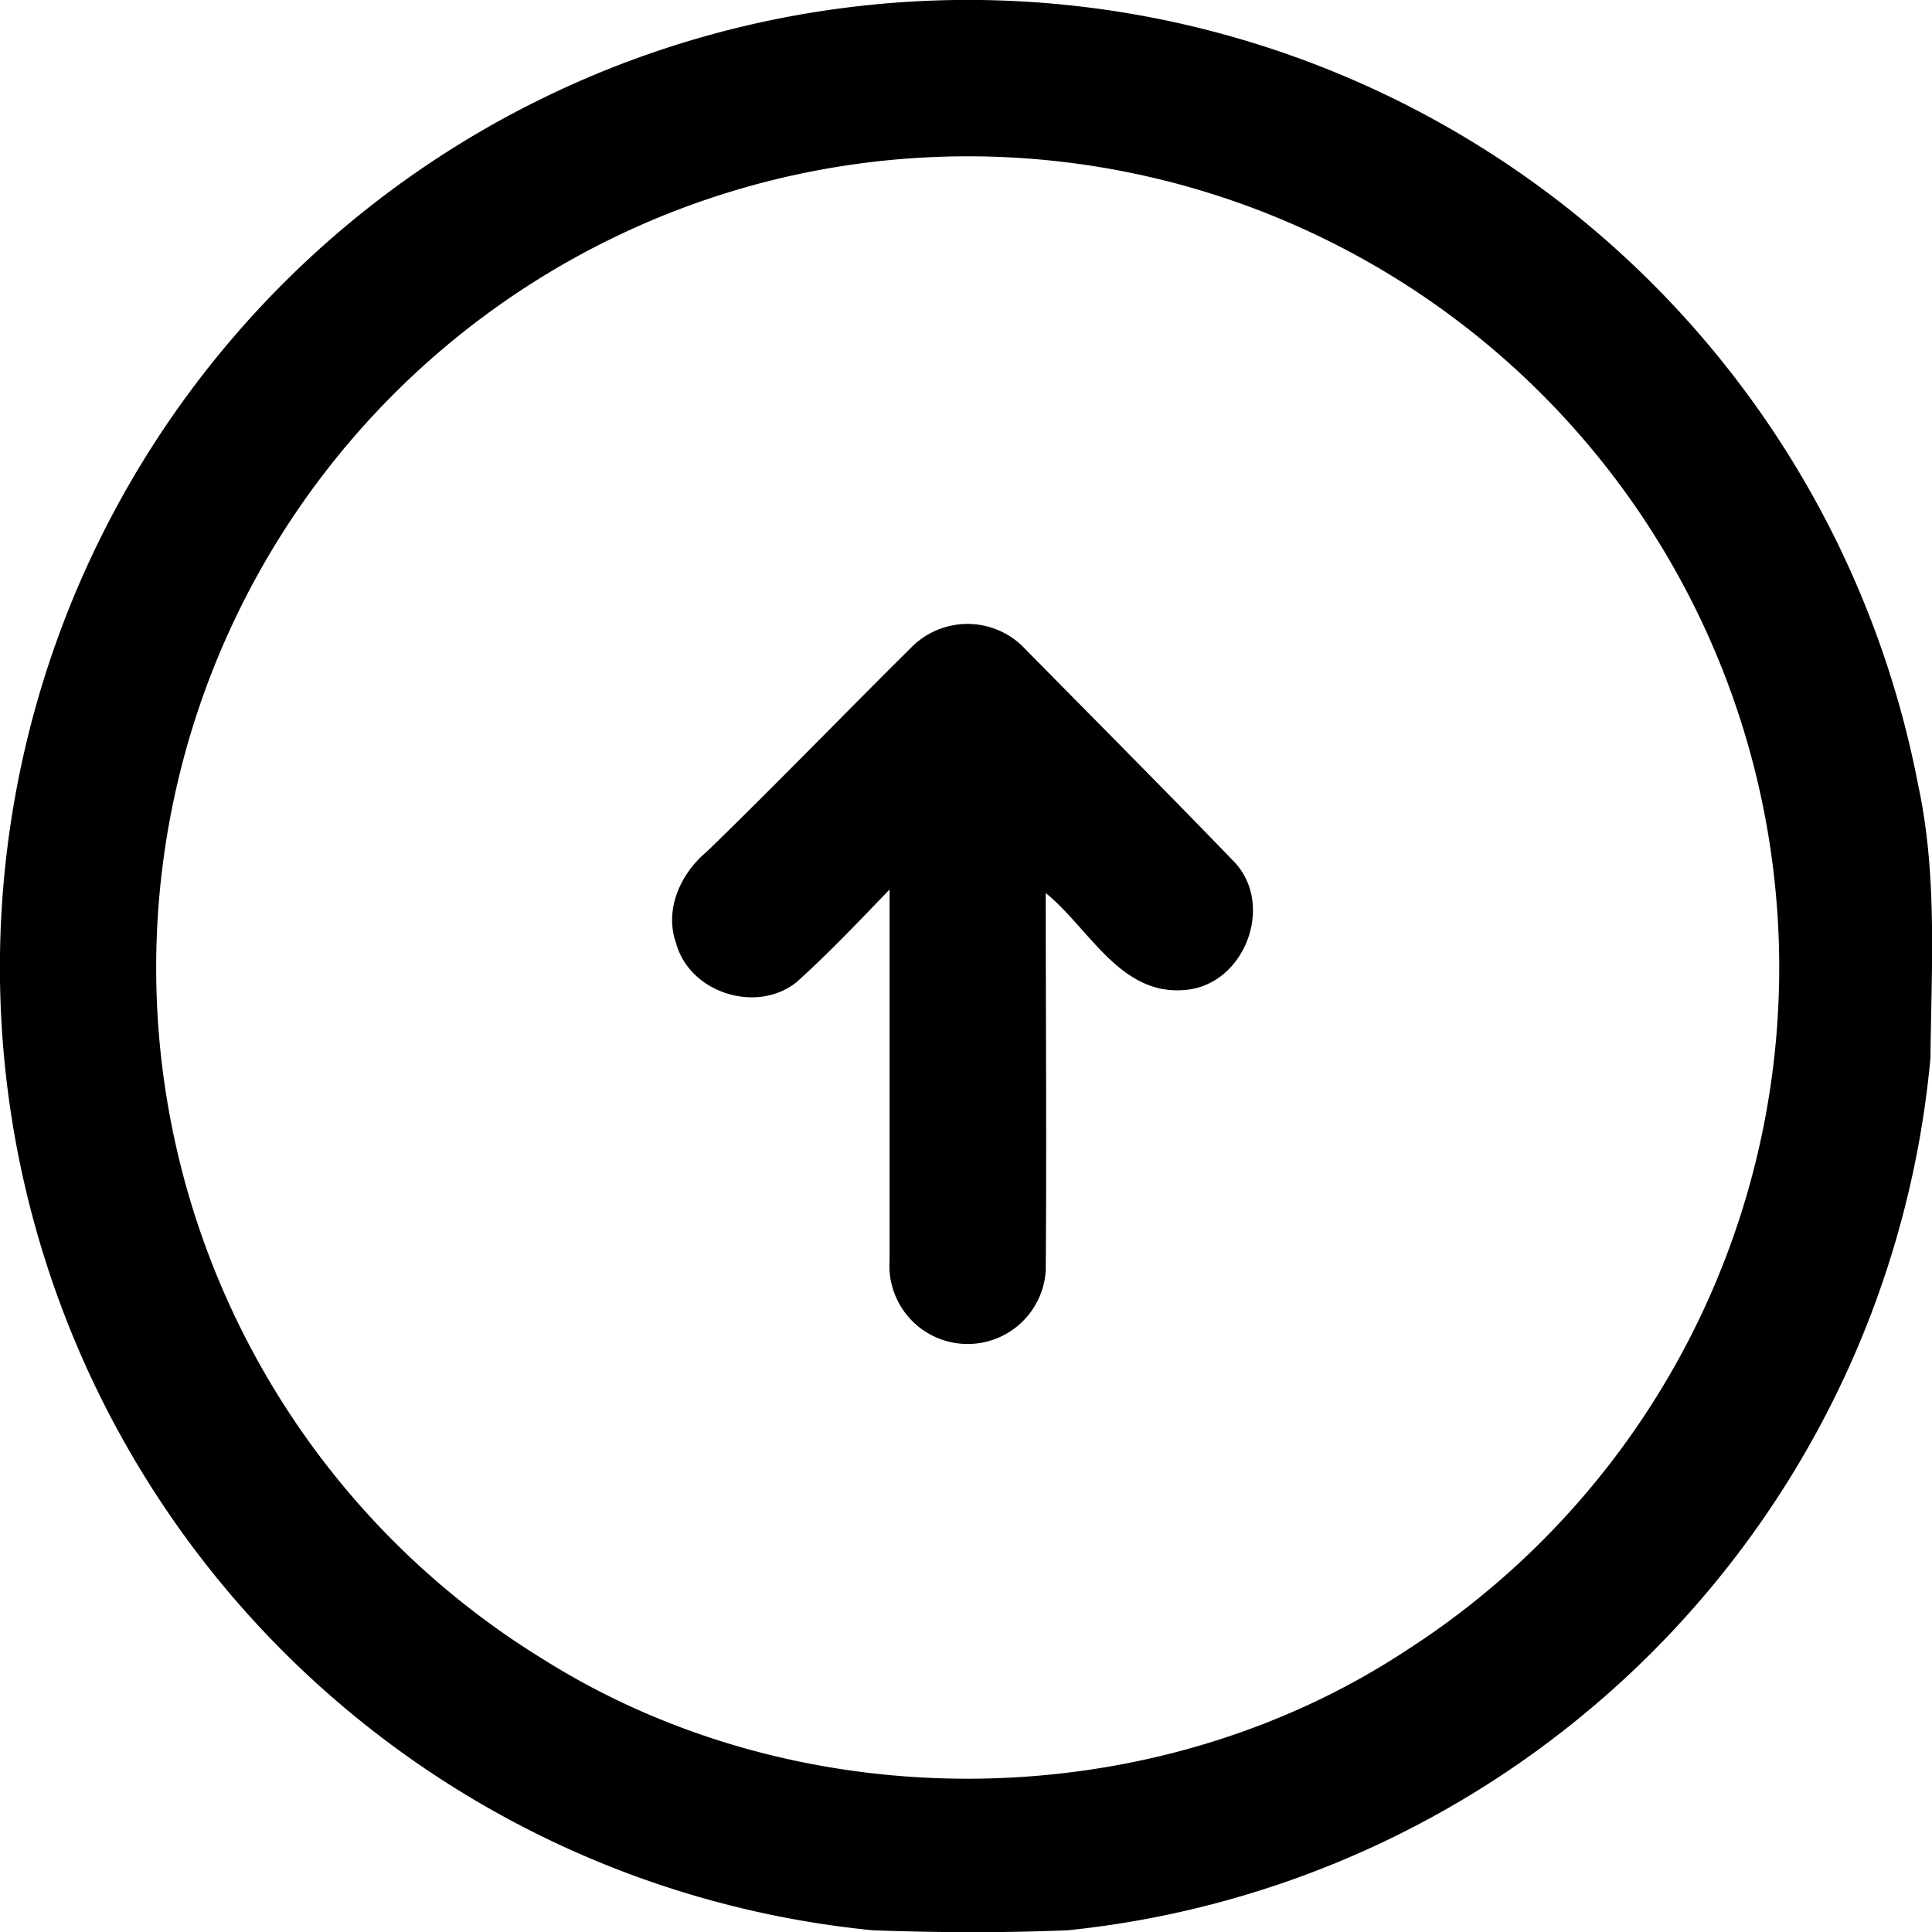 <svg xmlns="http://www.w3.org/2000/svg" viewBox="0 0 199.18 199.18">
    <path class="cls-1"
          d="M86.6.87A99.75,99.75,0,0,1,197.75,80.92c2,9.25,1.37,18.76,1.27,28.15A99.53,99.53,0,0,1,110.11,199c-6.72.28-13.46.25-20.17,0A99.74,99.74,0,0,1,86.6.87ZM94.22,16.3A83.65,83.65,0,0,0,56.06,171.1c26.62,16.73,62.74,16.33,89-1A83.65,83.65,0,0,0,94.22,16.3Z"/>
    <path class="cls-1"
          d="M93.89,66.81a8.14,8.14,0,0,1,11.47-.24C112.67,74,120,81.35,127.24,88.85c4.27,4.5,1,12.86-5.22,13.22-6.58.51-9.78-6.43-14.21-10,0,13,.1,26,0,38.92A8,8,0,0,1,91.71,130c0-12.76,0-25.53,0-38.3-3.12,3.25-6.22,6.52-9.56,9.53-4.11,3.33-11.06,1.15-12.45-4-1.23-3.46.46-7.17,3.15-9.41C80,80.89,86.85,73.78,93.89,66.81Z"/>
</svg>